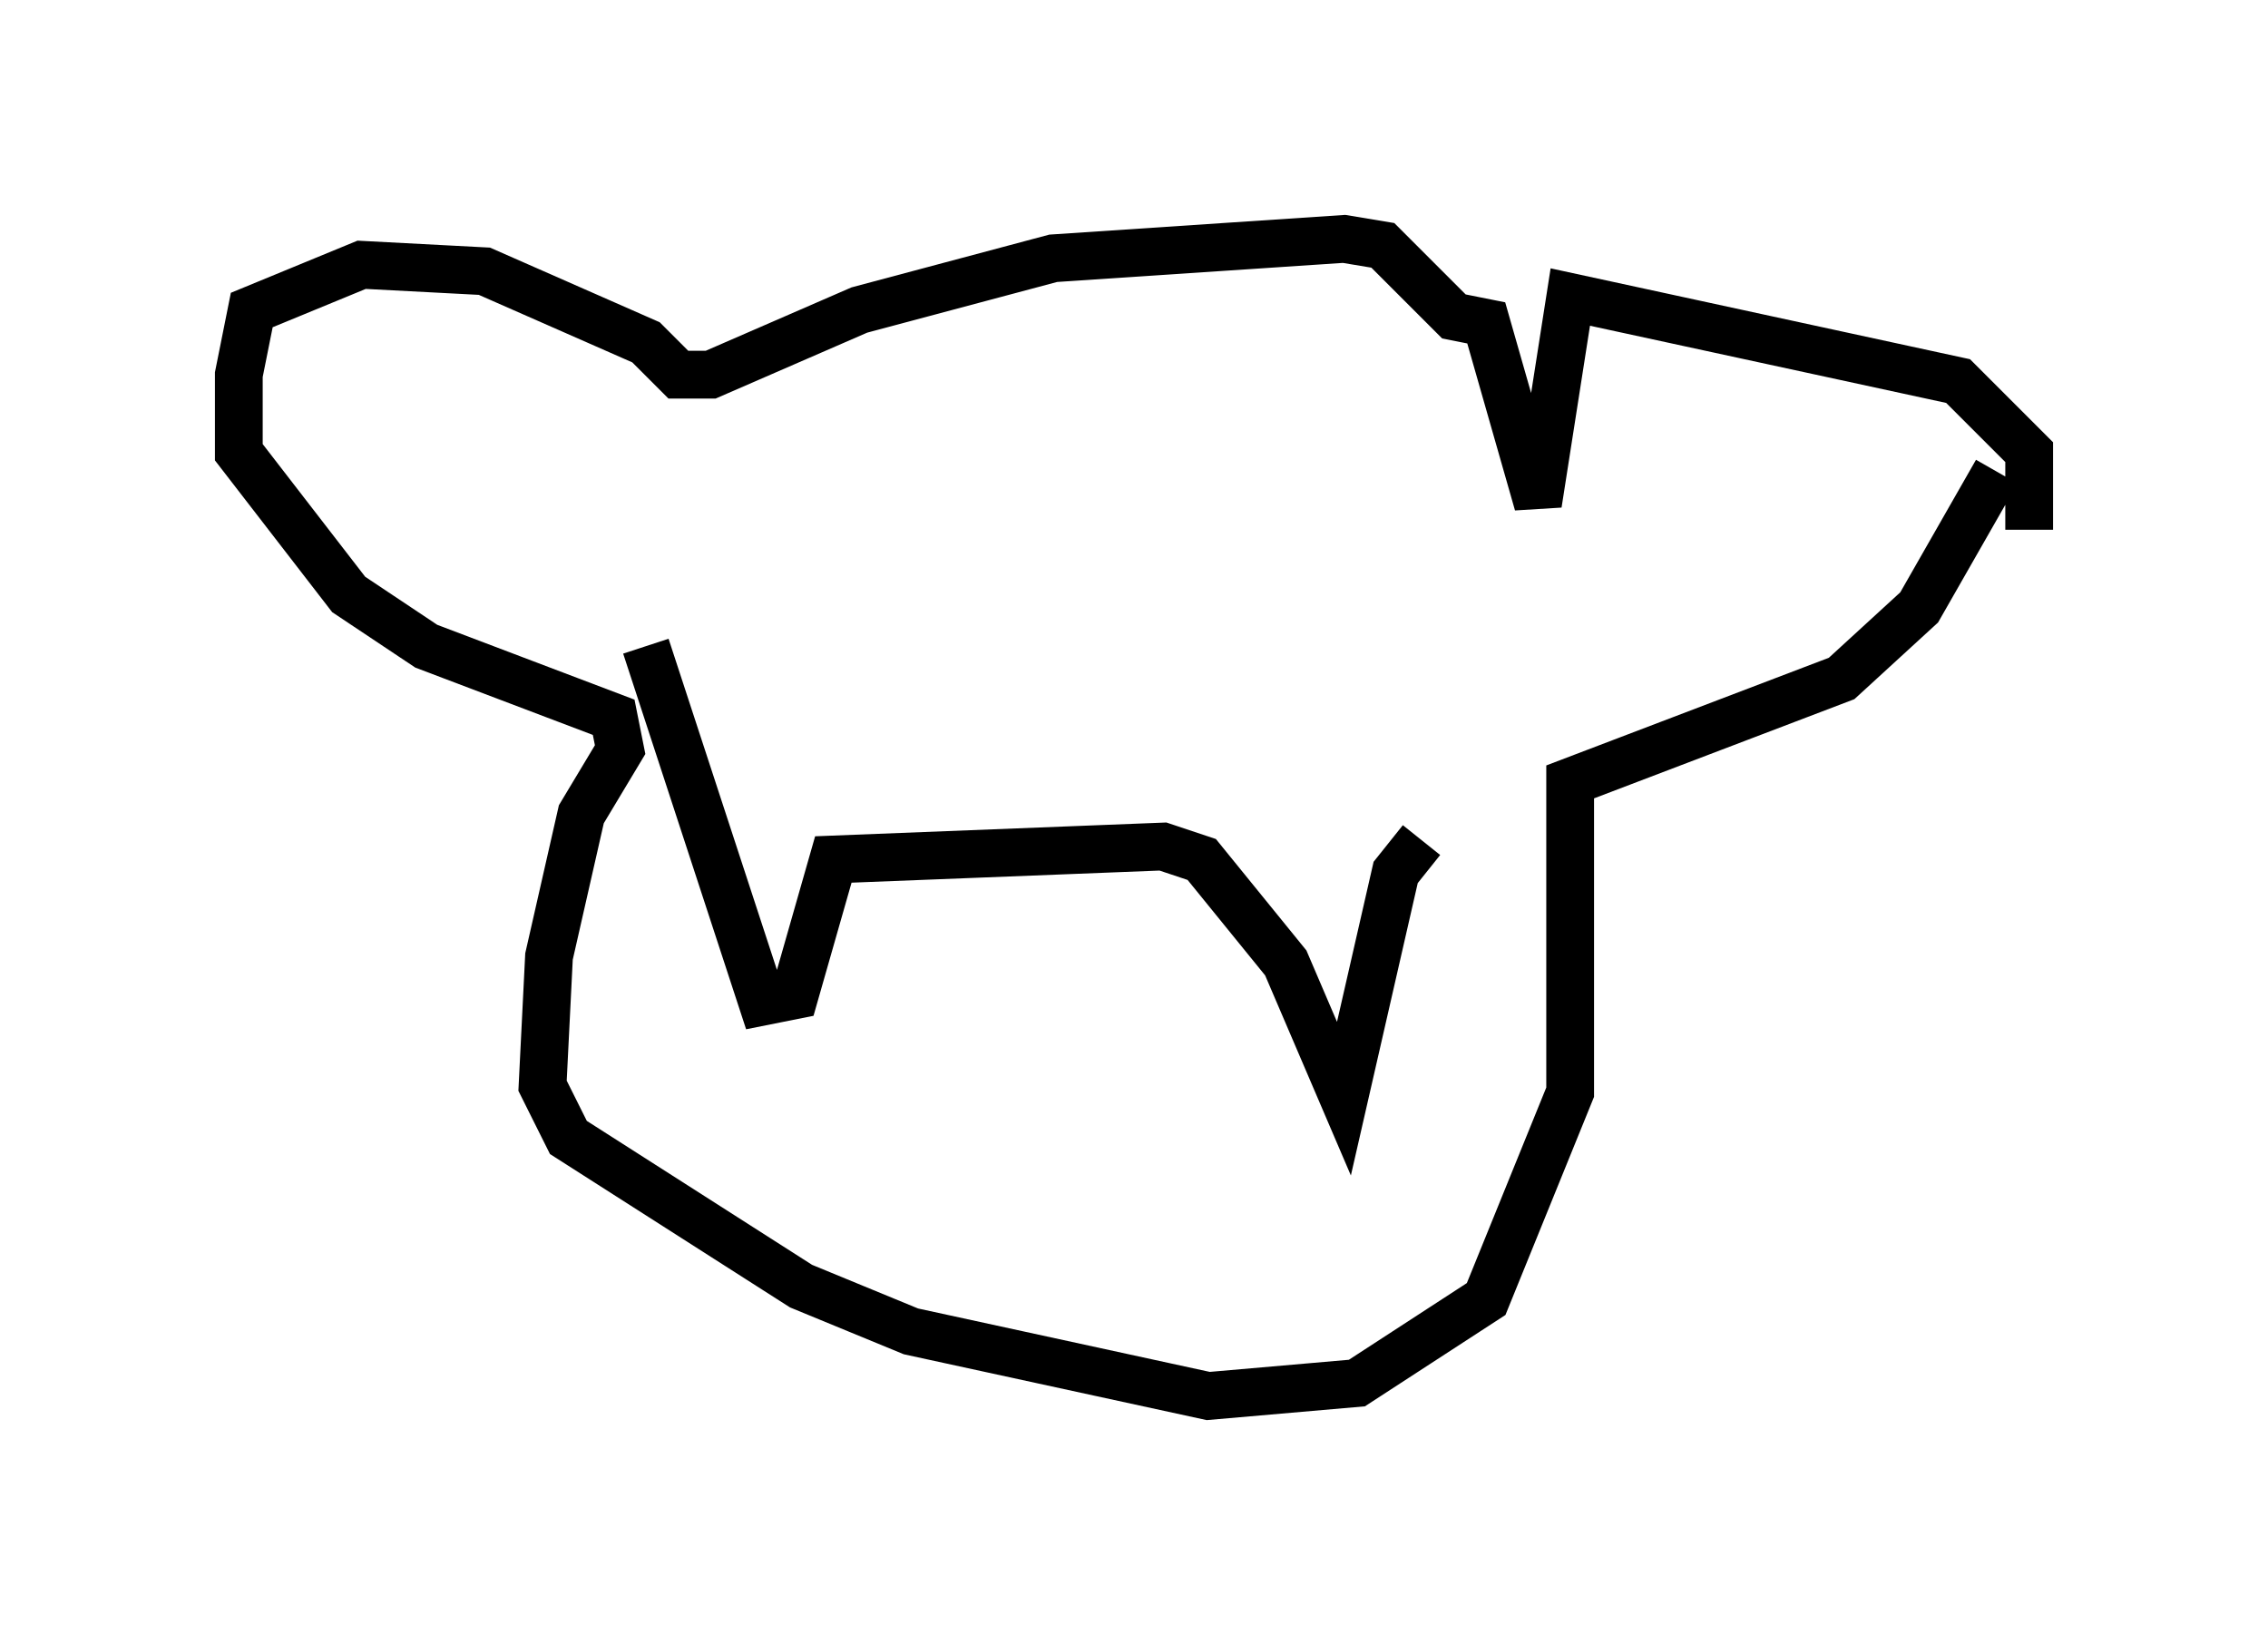 <?xml version="1.0" encoding="utf-8" ?>
<svg baseProfile="full" height="34.222" version="1.1" width="47.483" xmlns="http://www.w3.org/2000/svg" xmlns:ev="http://www.w3.org/2001/xml-events" xmlns:xlink="http://www.w3.org/1999/xlink"><defs /><rect fill="white" height="34.222" width="47.483" x="0" y="0" /><path d="M41.4, 12.172 m1.083, -1.083 l0.0, -1.624 -1.488, -1.488 l-8.119, -1.759 -0.677, 4.33 l-1.083, -3.789 -0.677, -0.135 l-1.488, -1.488 -0.812, -0.135 l-6.089, 0.406 -4.059, 1.083 l-3.112, 1.353 -0.677, 0.0 l-0.677, -0.677 -3.383, -1.488 l-2.571, -0.135 -2.3, 0.947 l-0.271, 1.353 0.0, 1.624 l2.3, 2.977 1.624, 1.083 l3.924, 1.488 0.135, 0.677 l-0.812, 1.353 -0.677, 2.977 l-0.135, 2.706 0.541, 1.083 l4.871, 3.112 2.3, 0.947 l6.225, 1.353 3.112, -0.271 l2.706, -1.759 1.759, -4.33 l0.0, -6.495 5.683, -2.165 l1.624, -1.488 1.624, -2.842 m-12.043, 7.713 l-0.541, 0.677 -1.083, 4.736 l-1.218, -2.842 -1.759, -2.165 l-0.812, -0.271 -6.901, 0.271 l-0.812, 2.842 -0.677, 0.135 l-2.436, -7.442 " fill="none" stroke="black" stroke-width="1" /></svg>